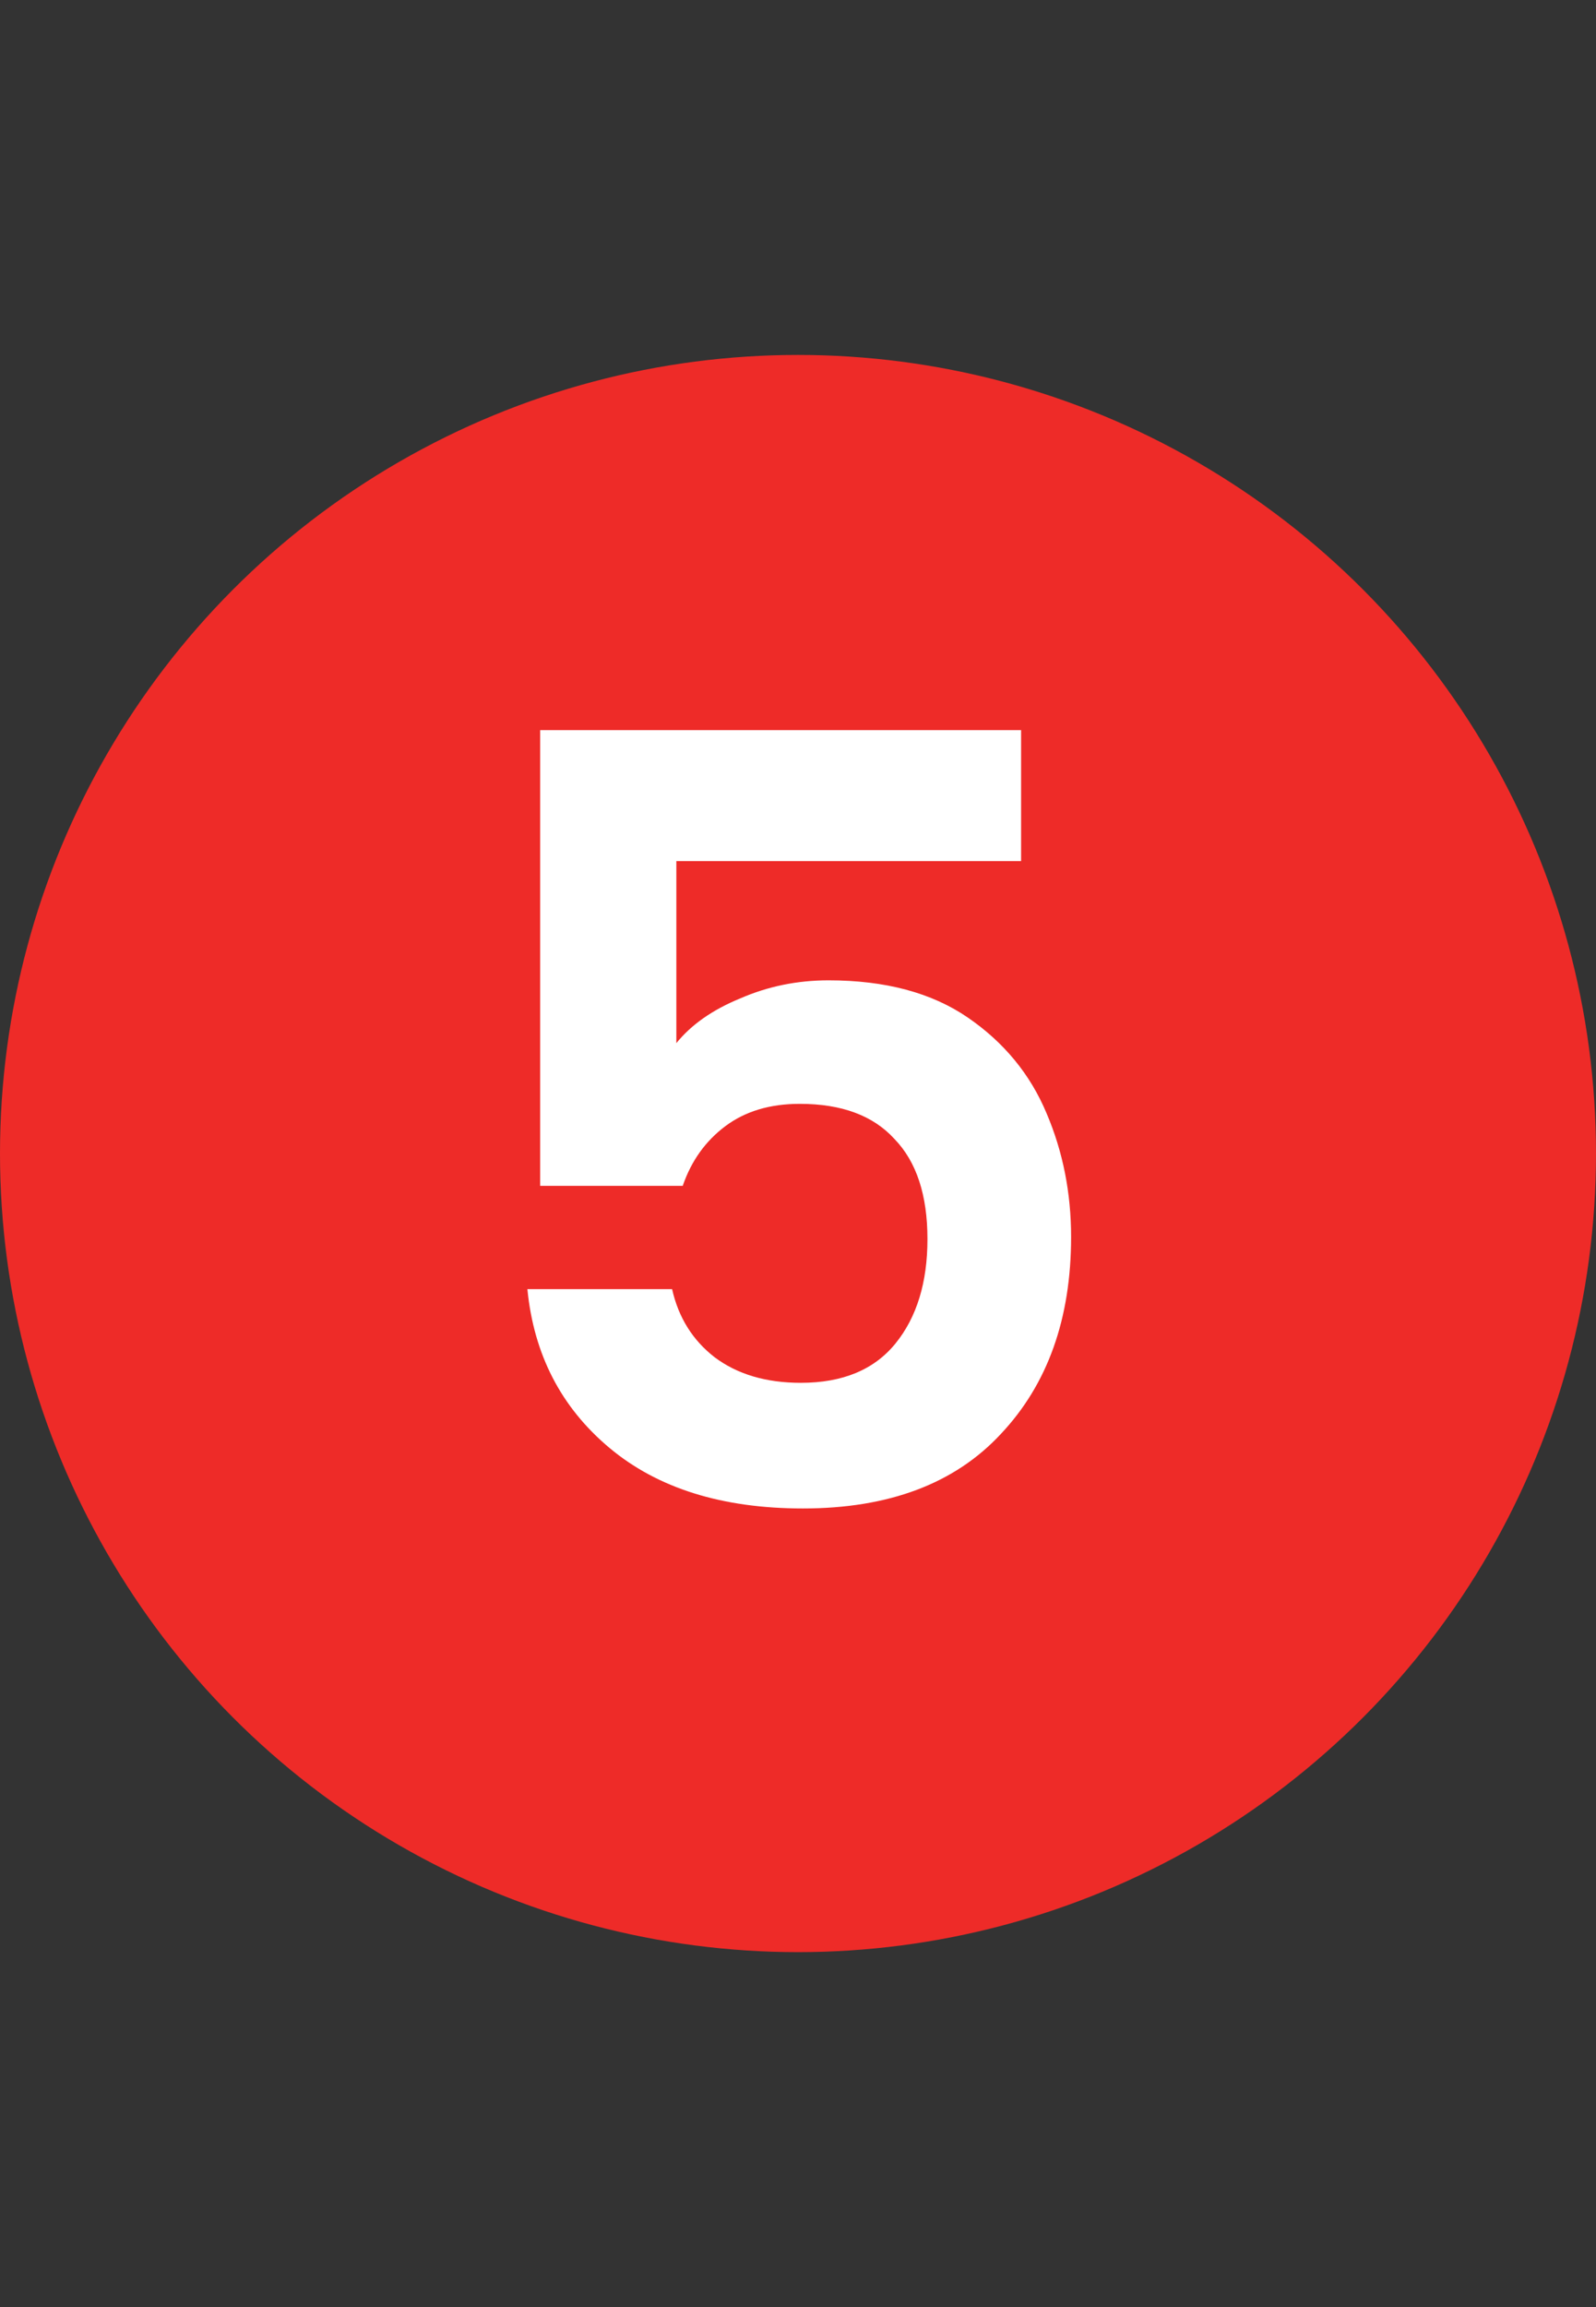 <svg width="18" height="26" viewBox="0 0 18 26" fill="none" xmlns="http://www.w3.org/2000/svg">
<rect x="0" y="0" width="18" height="26" fill="#333333" stroke="none"/>
<circle cx="9" cy="13" r="9" fill="#EE2B28"/>
<path d="M11.516 9.704H7.628V11.756C7.796 11.548 8.036 11.38 8.348 11.252C8.66 11.116 8.992 11.048 9.344 11.048C9.984 11.048 10.508 11.188 10.916 11.468C11.324 11.748 11.62 12.108 11.804 12.548C11.988 12.98 12.08 13.444 12.08 13.94C12.08 14.86 11.816 15.6 11.288 16.16C10.768 16.72 10.024 17 9.056 17C8.144 17 7.416 16.772 6.872 16.316C6.328 15.86 6.02 15.264 5.948 14.528H7.58C7.652 14.848 7.812 15.104 8.06 15.296C8.316 15.488 8.64 15.584 9.032 15.584C9.504 15.584 9.86 15.436 10.1 15.14C10.34 14.844 10.46 14.452 10.46 13.964C10.46 13.468 10.336 13.092 10.088 12.836C9.848 12.572 9.492 12.44 9.02 12.44C8.684 12.44 8.404 12.524 8.18 12.692C7.956 12.86 7.796 13.084 7.7 13.364H6.092V8.228H11.516V9.704Z" fill="white"/>
</svg>
